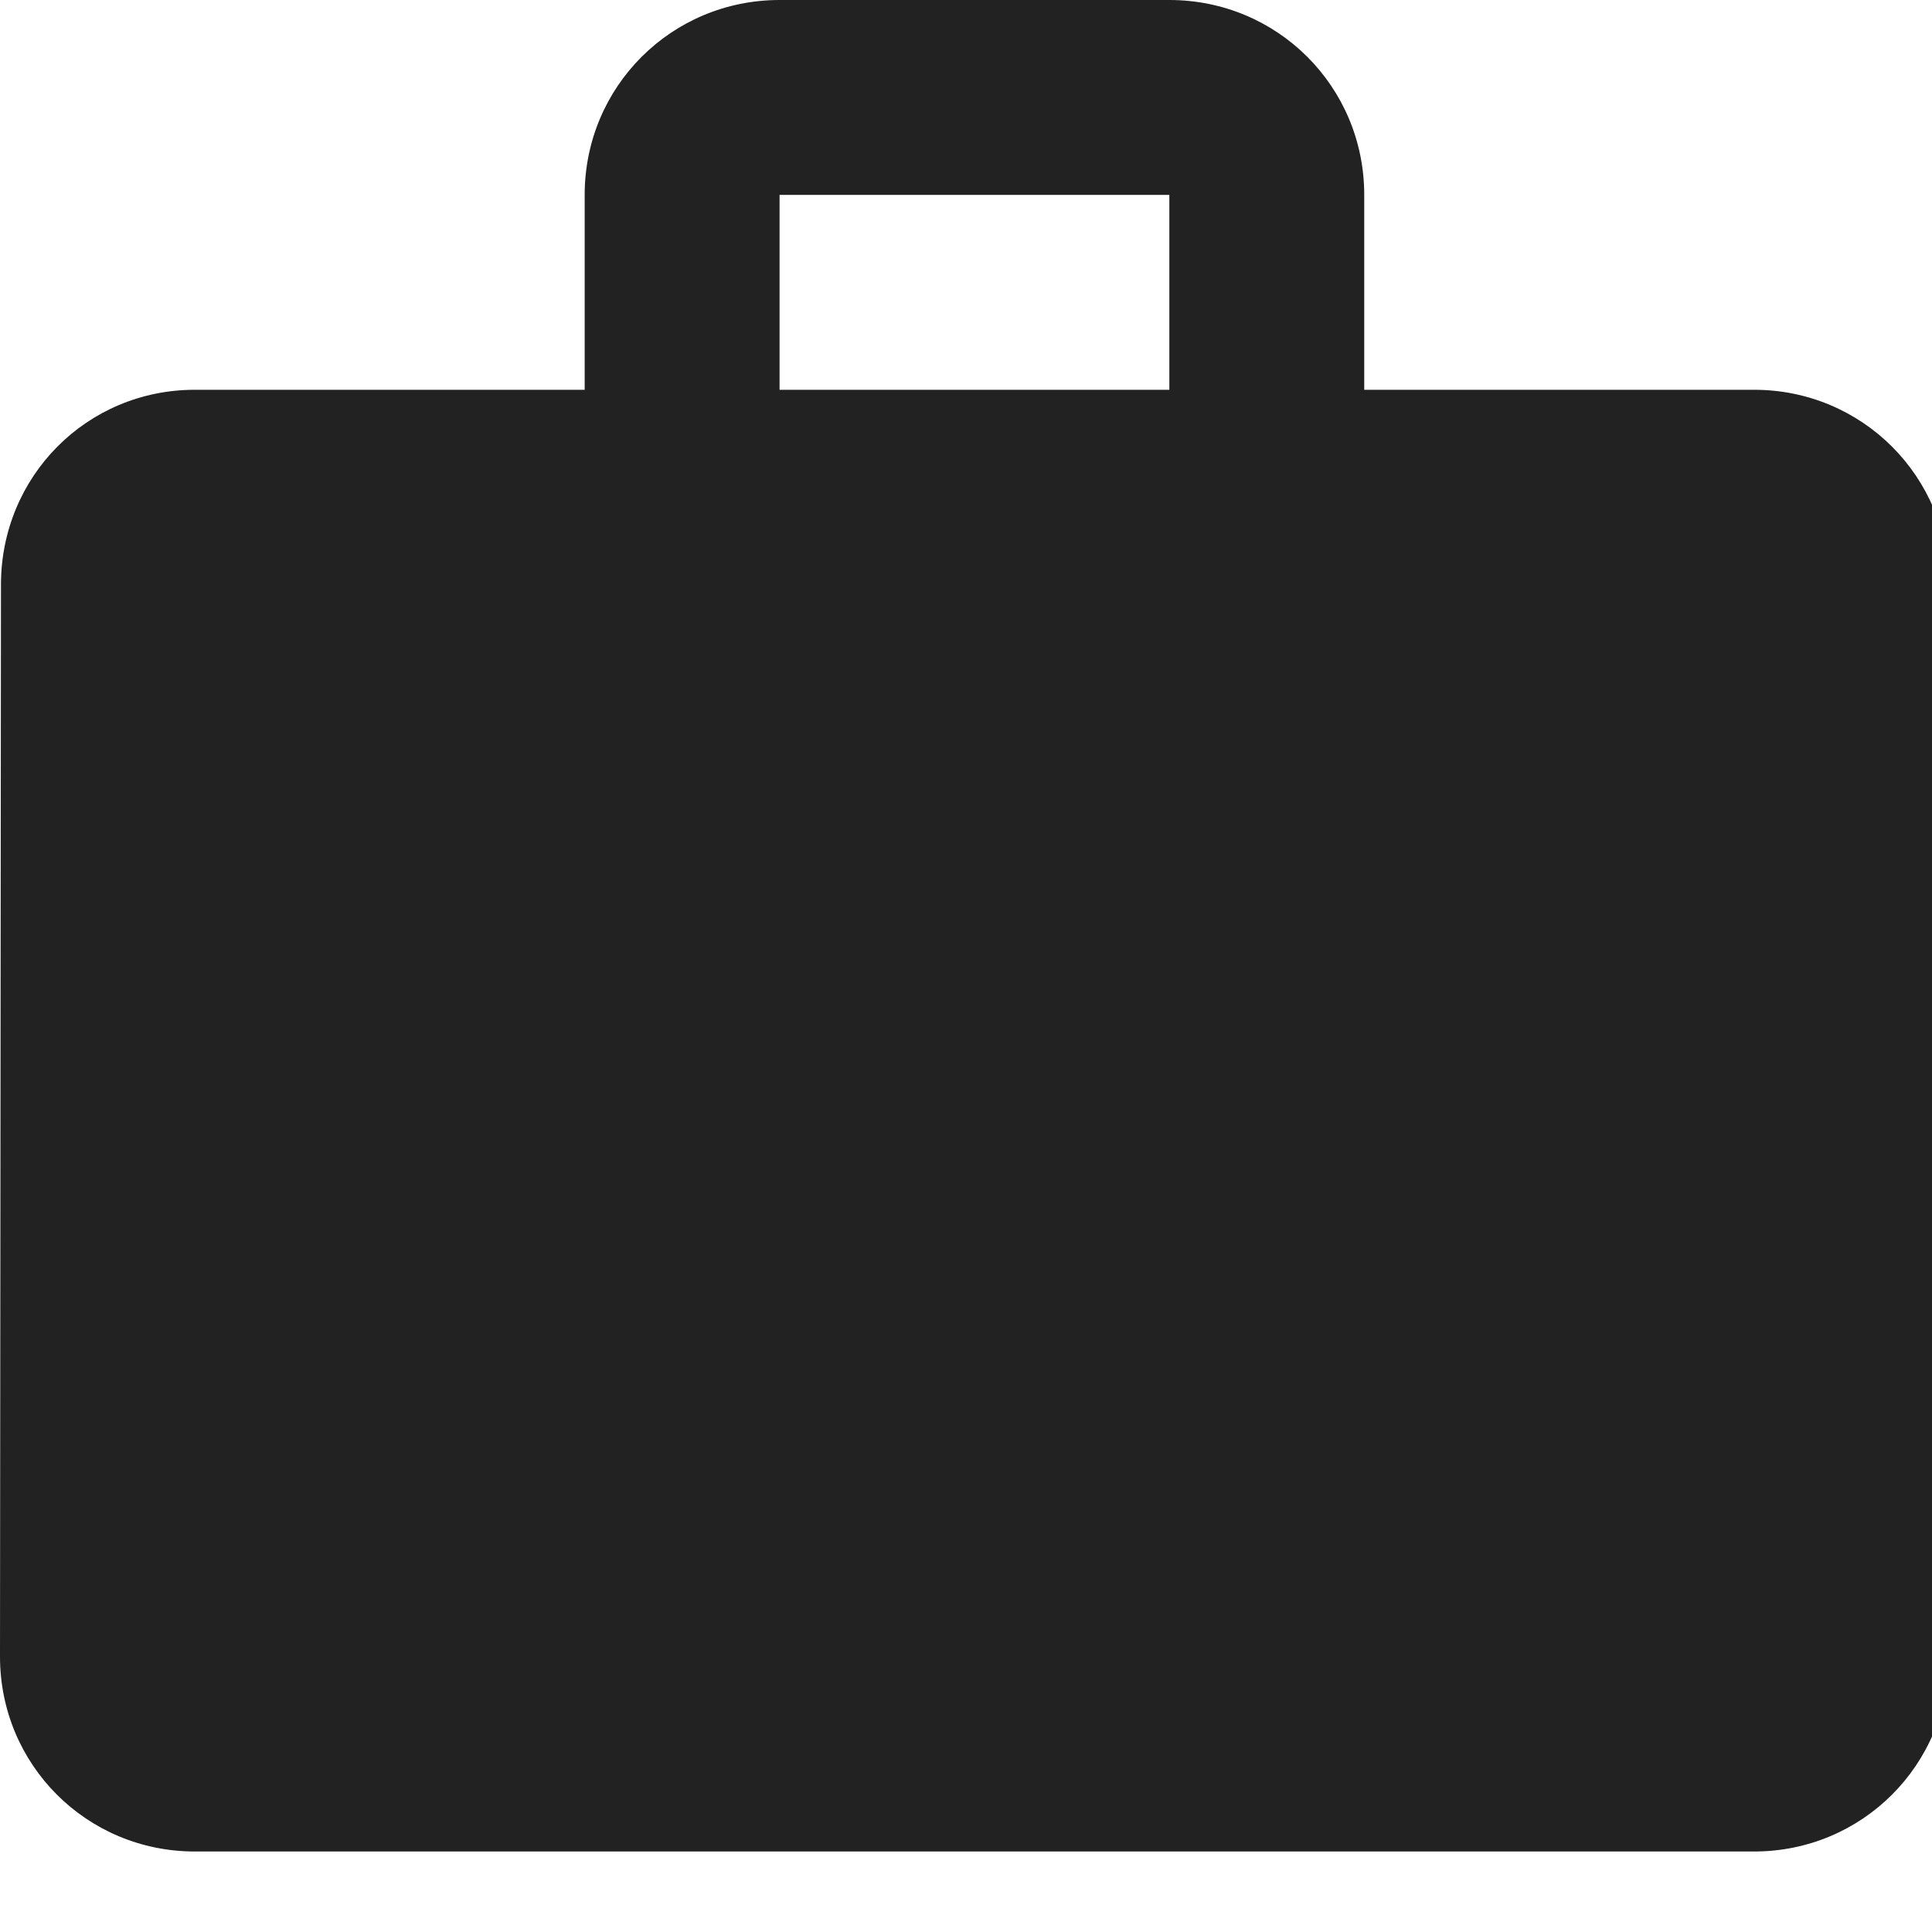 <svg width="24" height="24" viewBox="0 0 24 24" fill="none" xmlns="http://www.w3.org/2000/svg">
<g clip-path="url(#clip0_466_46)">
<path d="M21.79 4.842H16.947V2.421C16.947 1.077 15.87 0 14.526 0H9.684C8.341 0 7.263 1.077 7.263 2.421V4.842H2.421C1.077 4.842 0.012 5.919 0.012 7.263L0 20.579C0 21.923 1.077 23 2.421 23H21.79C23.133 23 24.21 21.923 24.21 20.579V7.263C24.21 5.919 23.133 4.842 21.79 4.842ZM14.526 4.842H9.684V2.421H14.526V4.842Z" fill="#222222"/>
</g>
<defs>
<clipPath id="clip0_466_46">
<rect width="24" height="24" fill="white"/>
</clipPath>
</defs>
</svg>
